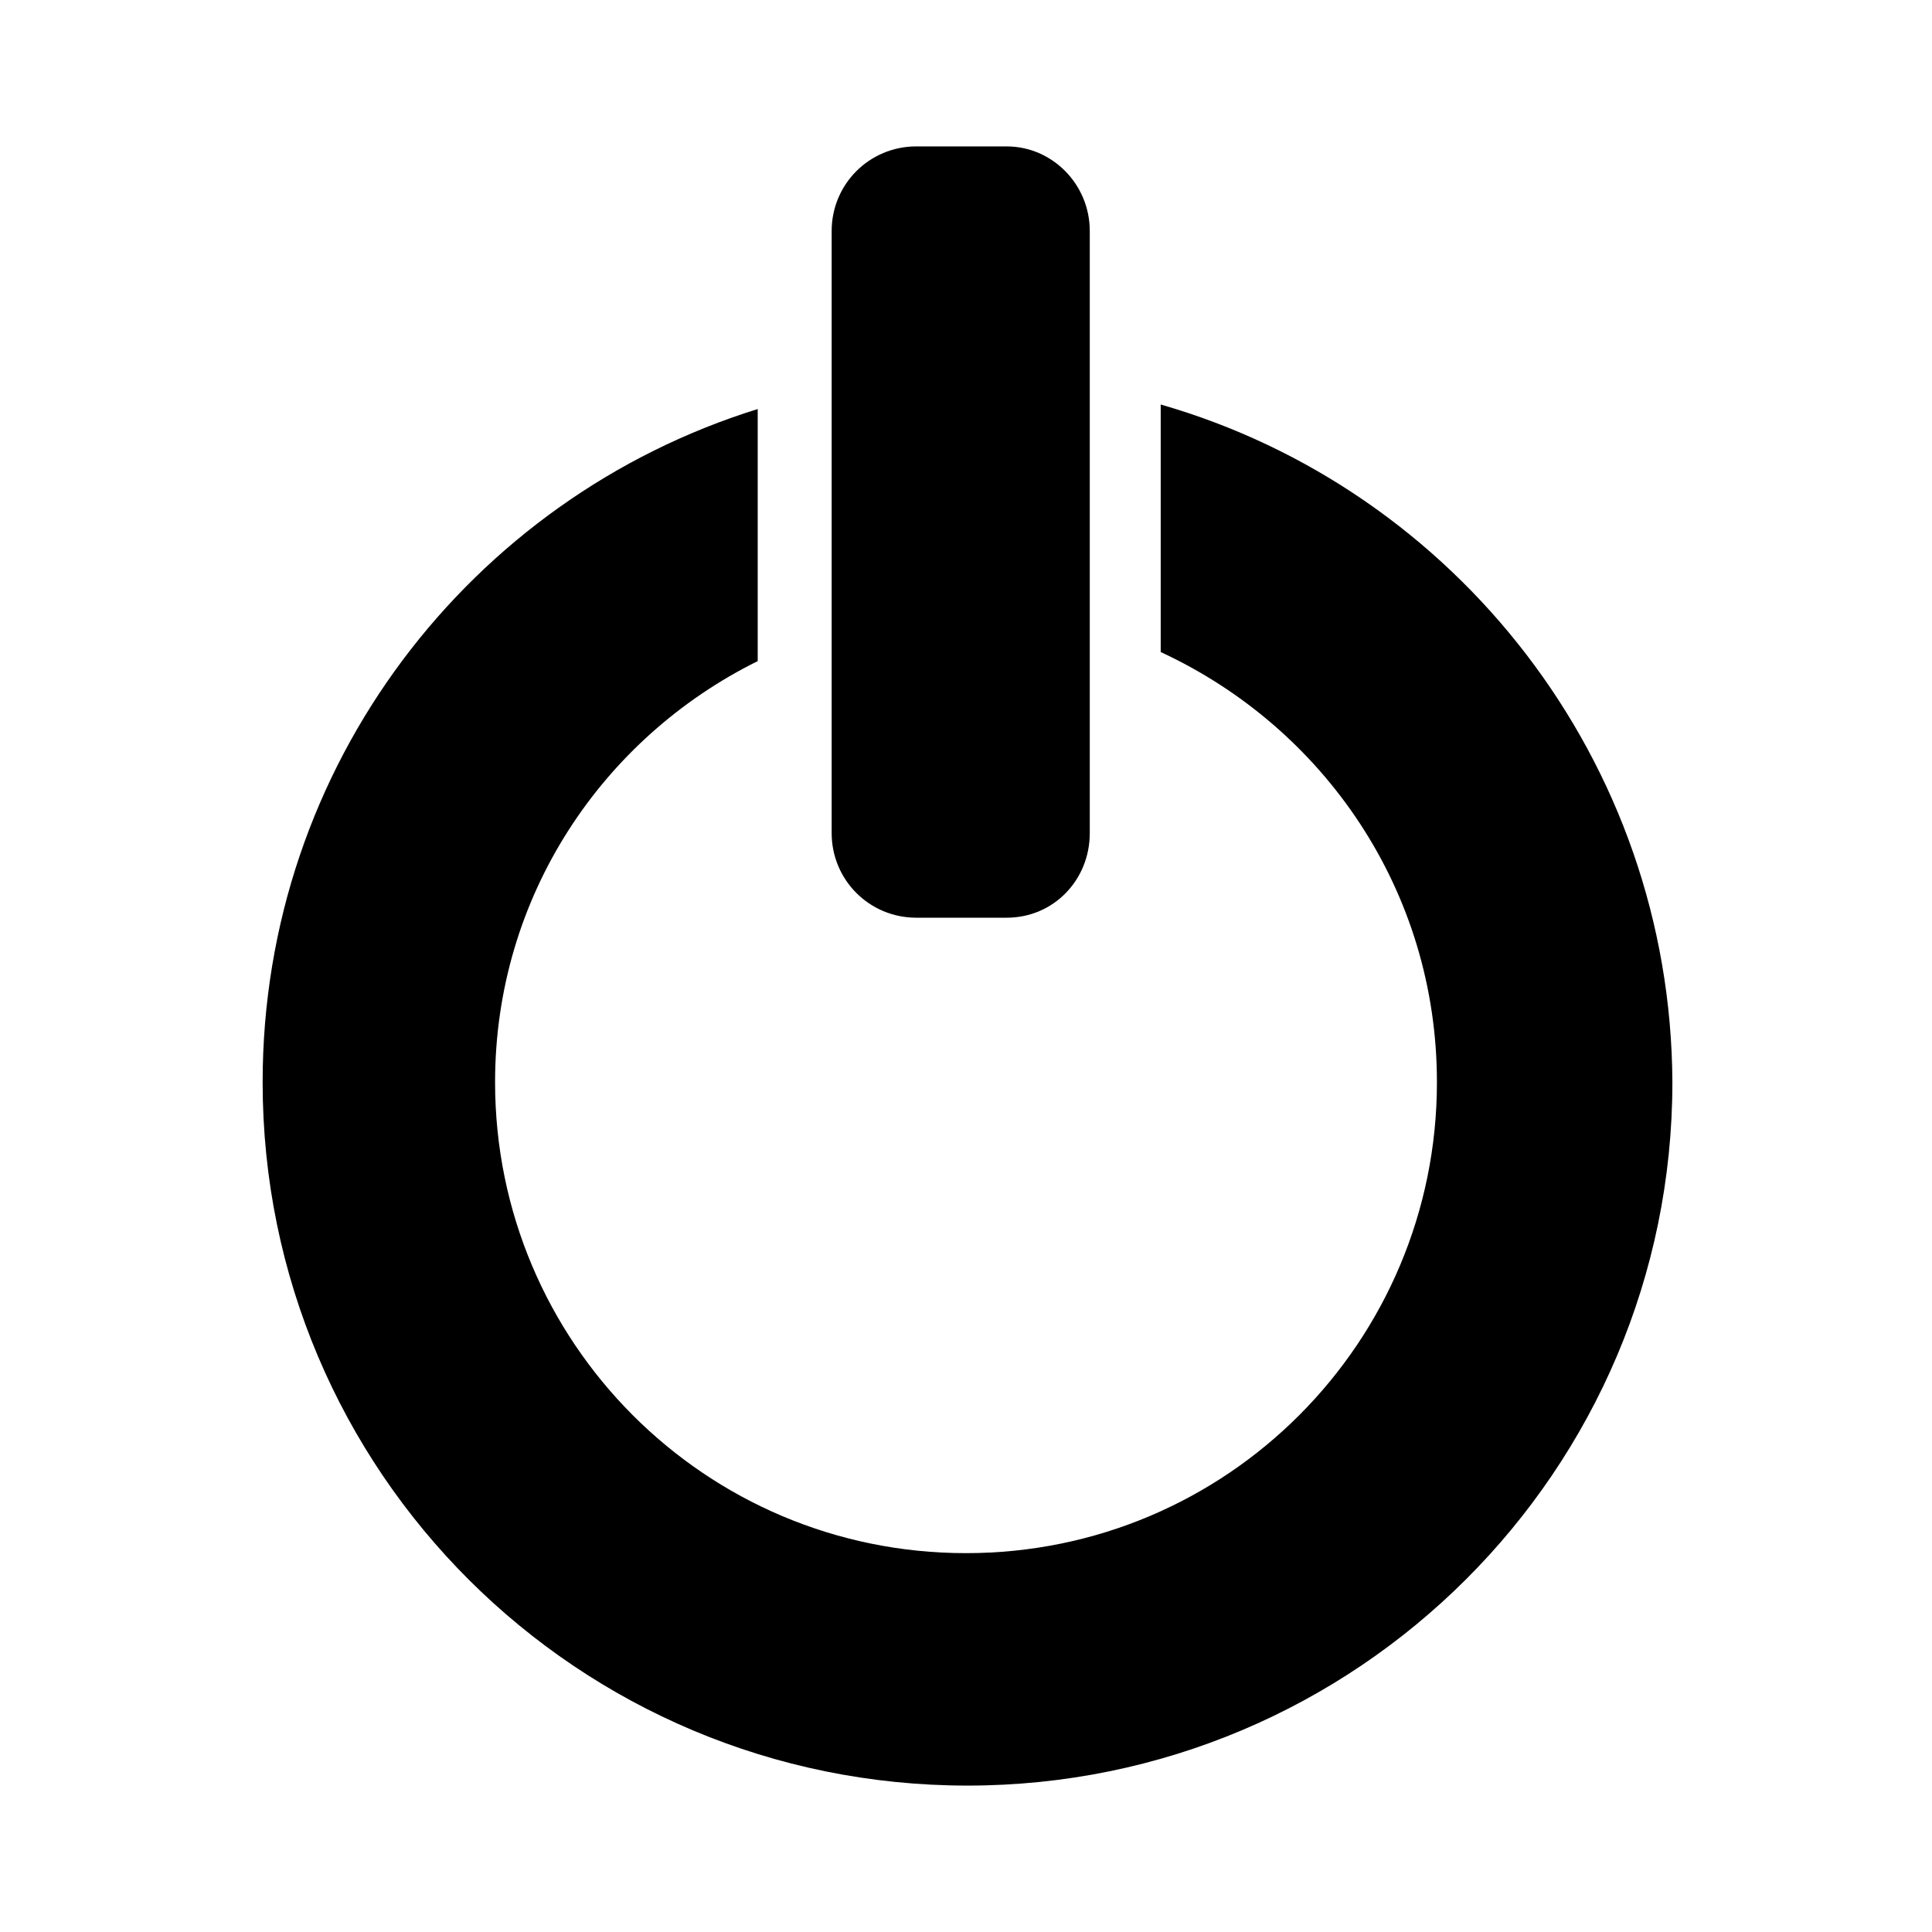<?xml version="1.0" encoding="utf-8"?>
<!-- Generator: Adobe Illustrator 21.1.0, SVG Export Plug-In . SVG Version: 6.00 Build 0)  -->
<svg version="1.1" id="Camada_1" xmlns="http://www.w3.org/2000/svg" xmlns:xlink="http://www.w3.org/1999/xlink" x="0px" y="0px"
	 viewBox="0 0 128 128" style="enable-background:new 0 0 128 128;" xml:space="preserve">
<path d="M60.7,9.7c-3.1,0-5.6,2.5-5.6,5.6v39.9c0,3.1,2.5,5.6,5.6,5.6h6c3.1,0,5.5-2.5,5.5-5.6V15.3c0-3.1-2.5-5.6-5.5-5.6H60.7z
	 M76.9,26.8v16.4C87.7,48.2,95.2,59,95.2,71.7c0,17.2-13.9,31.2-31.2,31.2S32.8,88.9,32.8,71.7c0-12.3,7.1-22.8,17.4-27.9V27.1
	c-19,5.9-32.8,23.6-32.8,44.6c0,25.8,20.9,46.6,46.7,46.6s46.7-20.9,46.7-46.6C110.7,50.4,96.4,32.4,76.9,26.8"/>
</svg>
